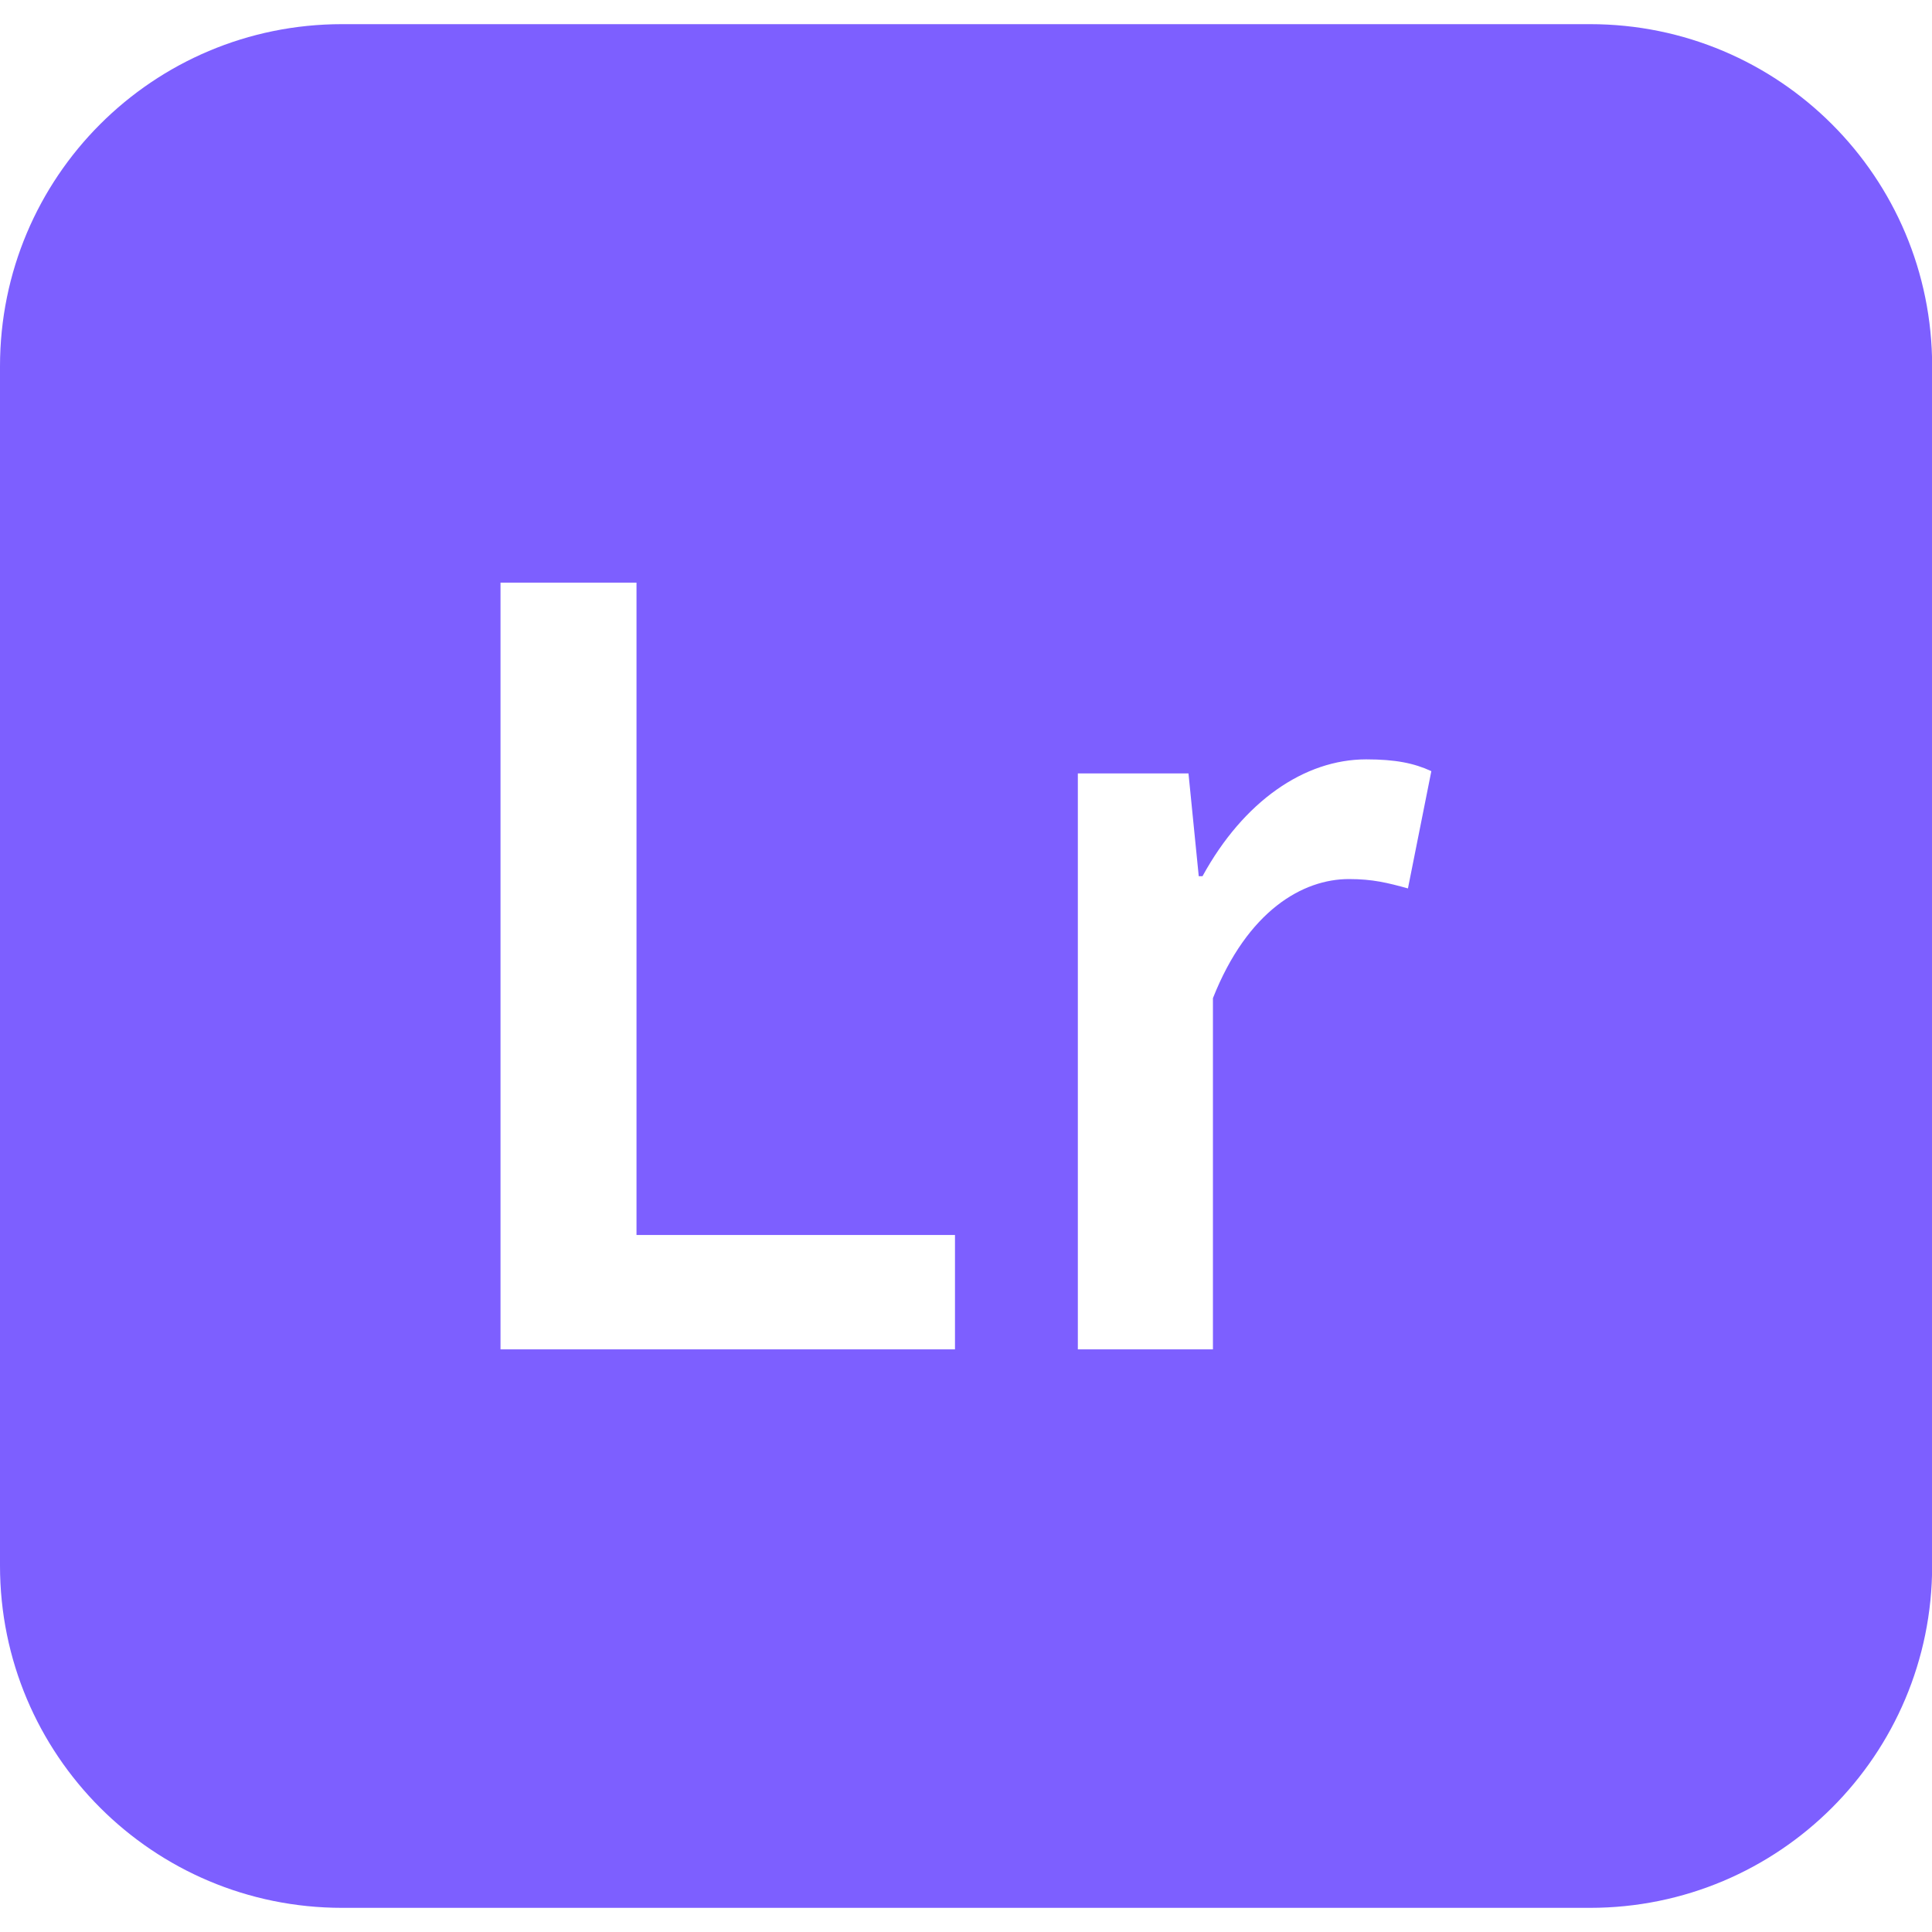 <?xml version="1.0" encoding="UTF-8"?>
<svg id="Capa_1" data-name="Capa 1" xmlns="http://www.w3.org/2000/svg" viewBox="0 0 128 128">
  <defs>
    <style>
      .cls-1 {
        fill: #7d5fff;
      }
    </style>
  </defs>
  <path class="cls-1" d="M105.33,1.6H22.67C10.13,1.6,0,11.73,0,24.27v79.46c0,12.53,10.13,22.67,22.67,22.67h82.67c12.53,0,22.67-10.13,22.67-22.67V24.27c0-12.53-10.13-22.67-22.67-22.67ZM63.27,89.4h-30.11v-50.8h9.01v43.22h21.1v7.58ZM93.28,58.86c-1.34-.37-2.33-.62-3.91-.62-3.05,0-6.71,2.08-9.01,7.89v23.27h-8.95v-38.16h7.33l.68,6.81h.25c2.72-4.97,6.76-7.74,10.84-7.74,1.94,0,3.17.25,4.32.78l-1.55,7.77Z"/>
</svg>
